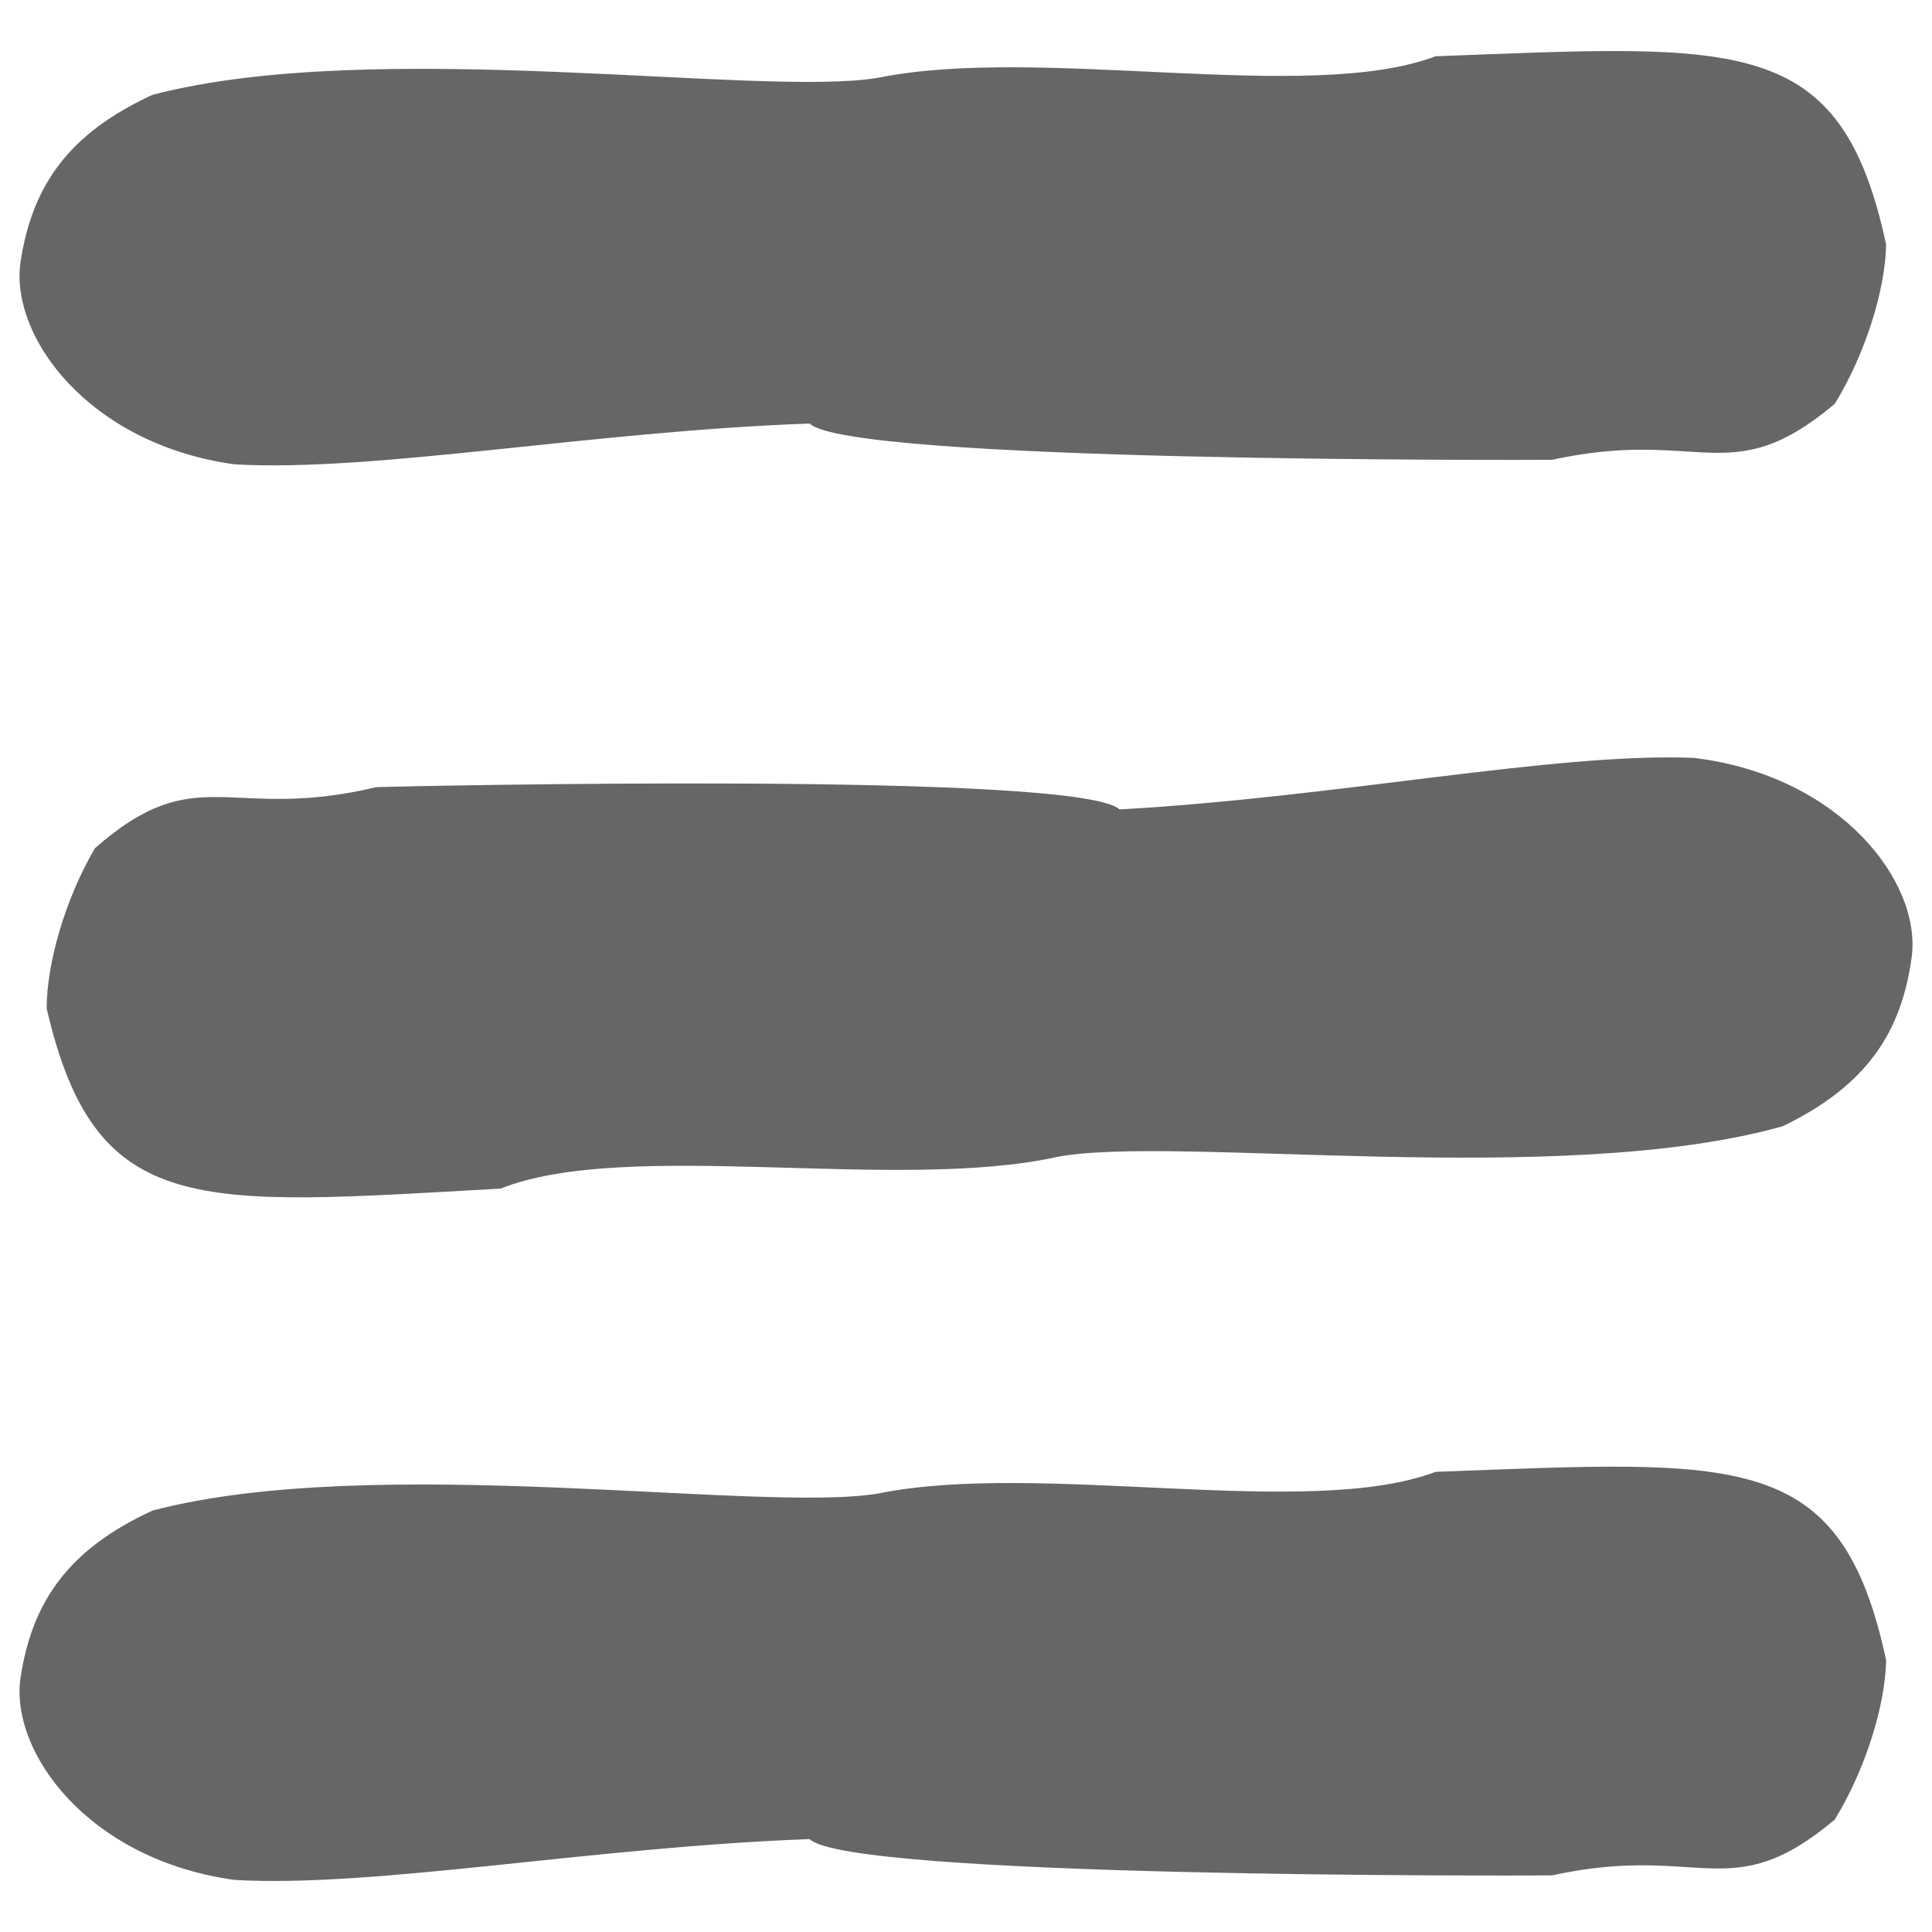<?xml version="1.0" encoding="UTF-8"?>
<!DOCTYPE svg PUBLIC "-//W3C//DTD SVG 1.1//EN" "http://www.w3.org/Graphics/SVG/1.1/DTD/svg11.dtd">
<!-- Creator: CorelDRAW X7 -->
<svg xmlns="http://www.w3.org/2000/svg" xml:space="preserve" width="115mm" height="115mm" version="1.1" style="shape-rendering:geometricPrecision; text-rendering:geometricPrecision; image-rendering:optimizeQuality; fill-rule:evenodd; clip-rule:evenodd"
viewBox="0 0 11500 11500"
 xmlns:xlink="http://www.w3.org/1999/xlink">
 <defs>
  <style type="text/css">
   <![CDATA[
    .fil0 {fill:#666666}
   ]]>
  </style>
 </defs>
 <g id="Layer_x0020_1">
  <path class="fil0" d="M1397 2764c834,47 2118,-196 3422,-243 236,231 4235,217 4419,216 887,-194 1059,192 1683,-333 183,-298 301,-679 306,-948 -270,-1261 -871,-1189 -2682,-1121 -757,286 -2355,-68 -3318,128 -703,118 -2987,-246 -4318,101 -504,231 -717,545 -786,990 -69,445 402,1090 1274,1210zm8684 1747c-834,-32 -2113,234 -3417,307 -241,-228 -4239,-138 -4422,-133 -884,211 -1063,-174 -1677,364 -177,302 -288,687 -287,955 292,1256 893,1172 2702,1071 753,-300 2357,23 3315,-189 701,-132 2992,190 4316,-182 501,-242 707,-559 768,-1006 60,-447 -424,-1082 -1298,-1187zm-8684 6679c834,48 2118,-195 3422,-243 236,232 4235,218 4419,216 887,-194 1059,193 1683,-332 183,-298 301,-680 306,-948 -270,-1262 -871,-1189 -2682,-1122 -757,287 -2355,-67 -3318,129 -703,118 -2987,-247 -4318,101 -504,231 -717,545 -786,990 -69,445 402,1090 1274,1209z"/>
 </g>
</svg>
